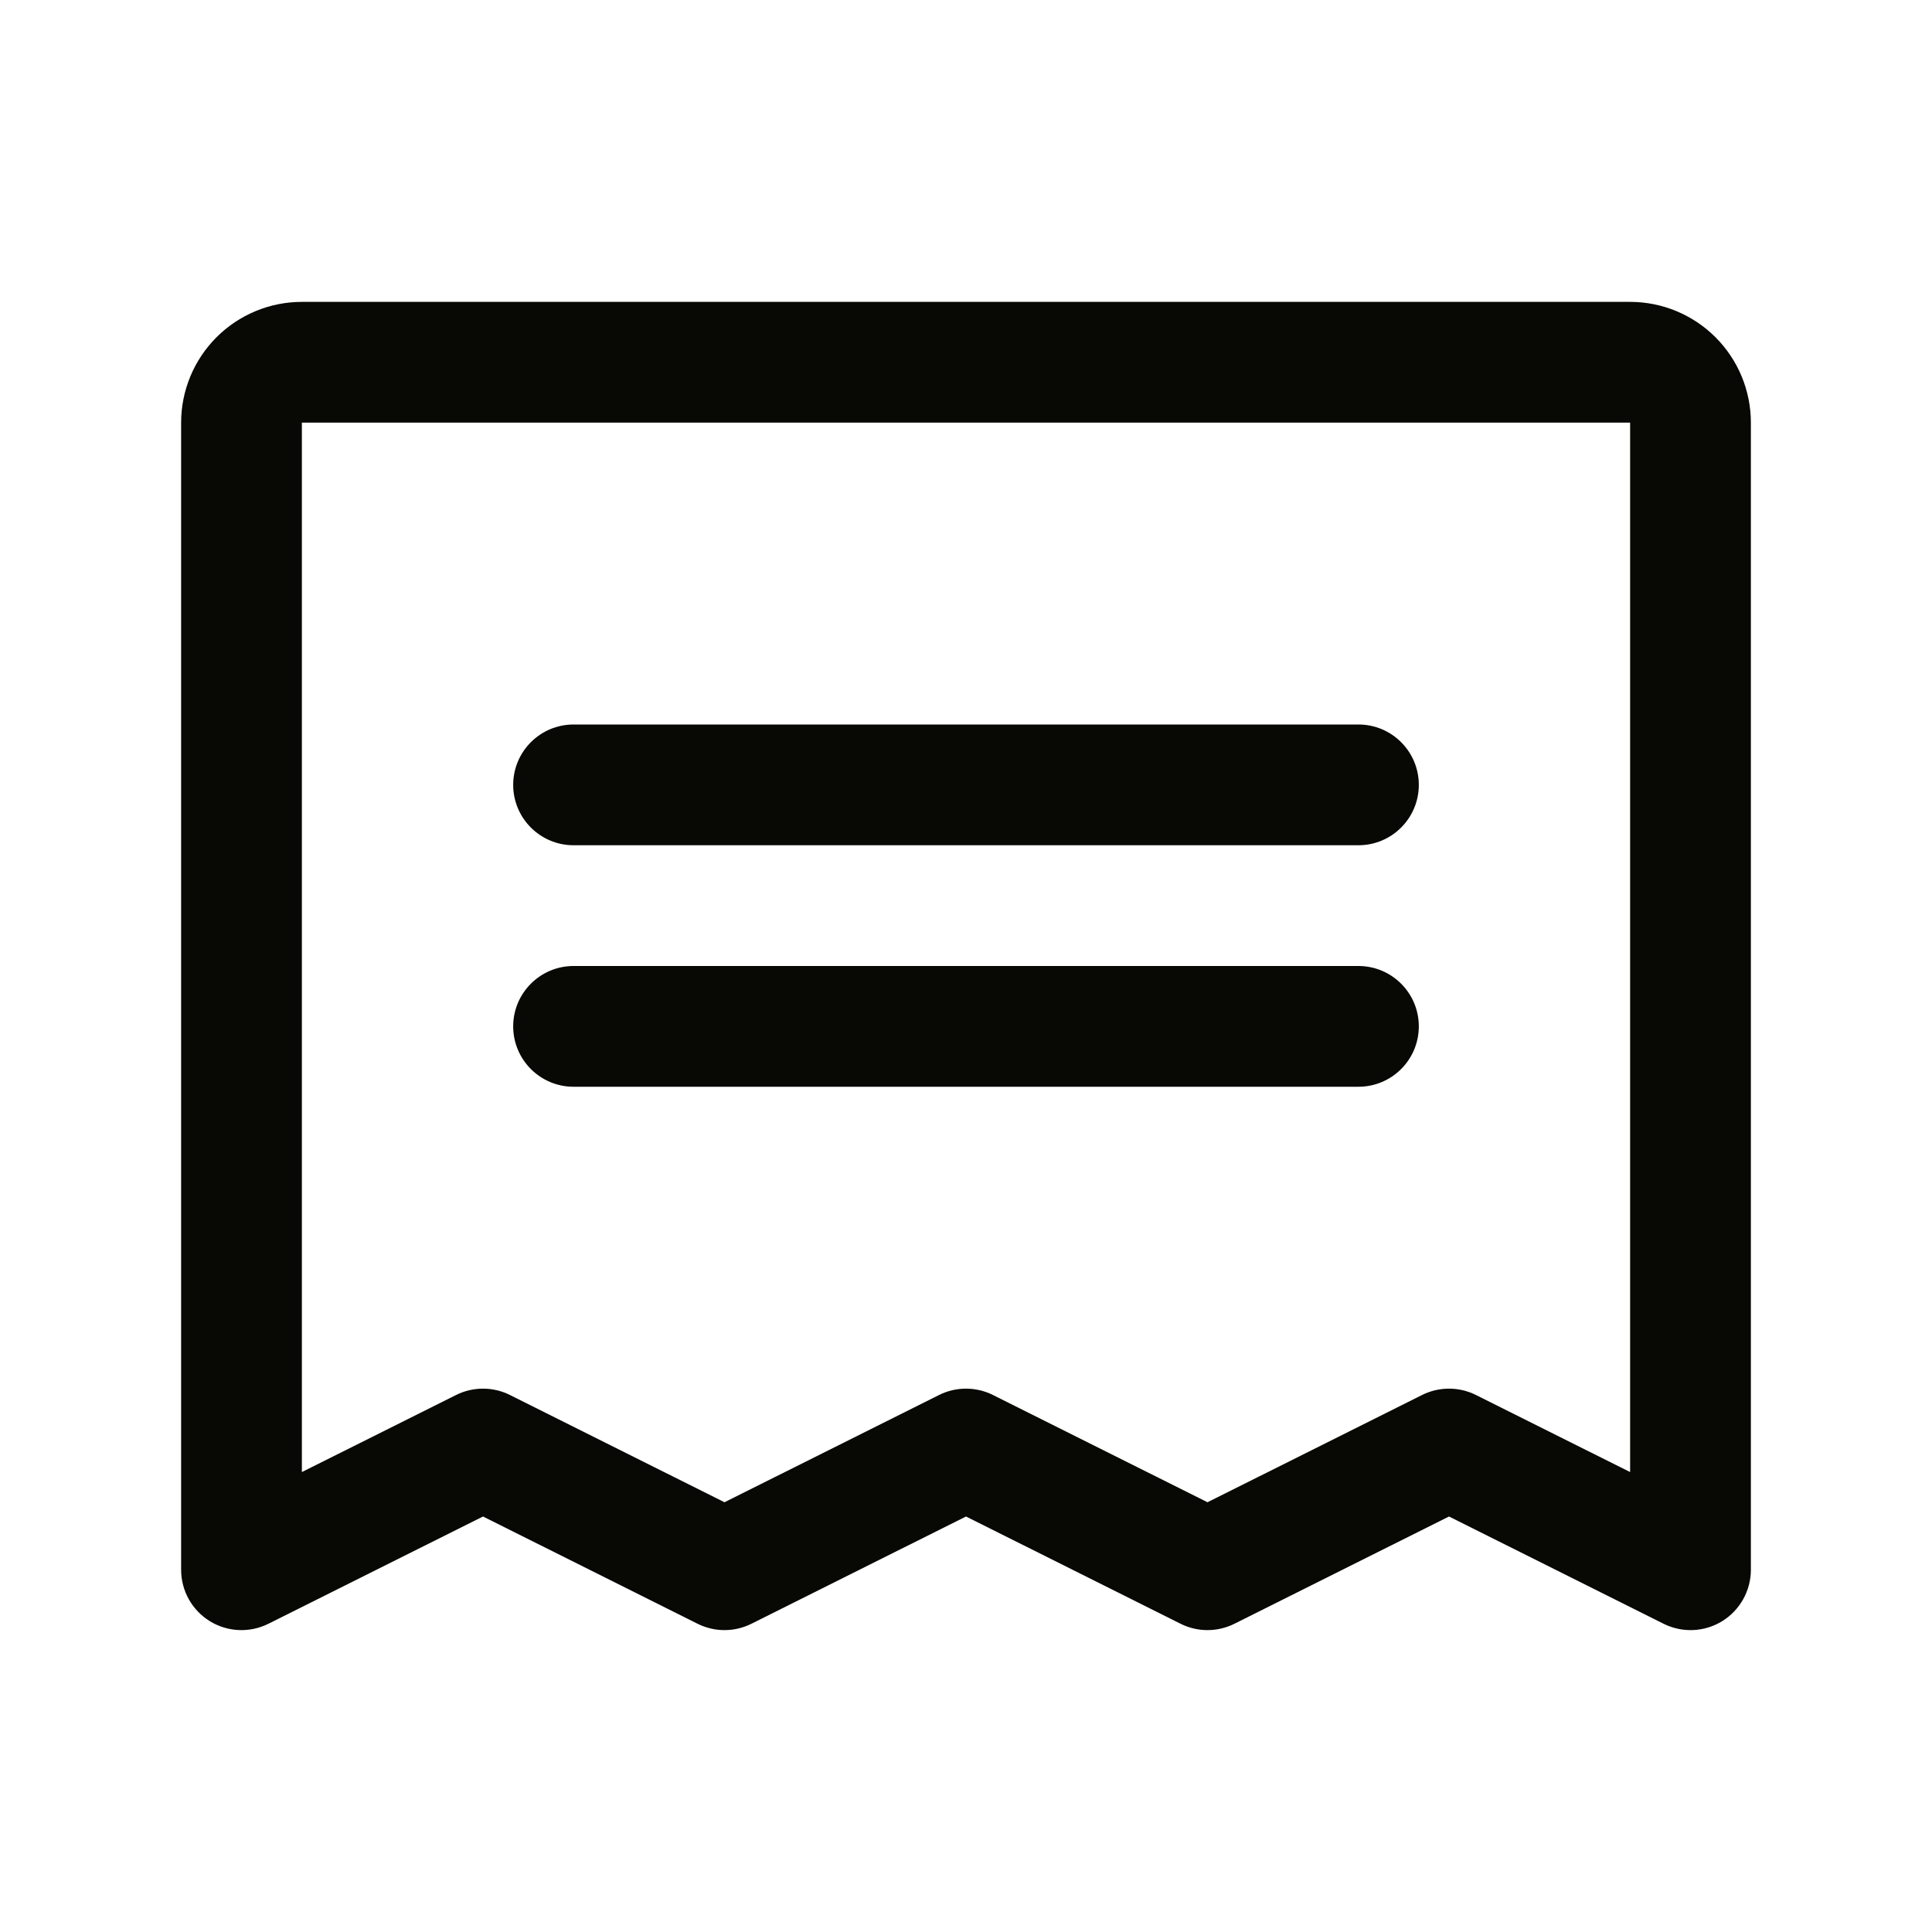 <svg width="32" height="32" viewBox="0 0 32 32" fill="none" xmlns="http://www.w3.org/2000/svg">
<path fill-rule="evenodd" clip-rule="evenodd" d="M8.5 13C8.5 12.448 8.948 12 9.5 12H22.5C23.052 12 23.5 12.448 23.5 13C23.5 13.552 23.052 14 22.5 14H9.5C8.948 14 8.5 13.552 8.5 13Z" fill="#080804"/>
<path fill-rule="evenodd" clip-rule="evenodd" d="M8.5 17C8.5 16.448 8.948 16 9.5 16H22.5C23.052 16 23.5 16.448 23.5 17C23.5 17.552 23.052 18 22.5 18H9.5C8.948 18 8.5 17.552 8.5 17Z" fill="#080804"/>
<path fill-rule="evenodd" clip-rule="evenodd" d="M3.586 5.586C3.961 5.211 4.47 5 5 5H27C27.53 5 28.039 5.211 28.414 5.586C28.789 5.961 29 6.47 29 7V26C29 26.347 28.82 26.668 28.526 26.851C28.231 27.033 27.863 27.049 27.553 26.894L24 25.118L20.447 26.894C20.166 27.035 19.834 27.035 19.553 26.894L16 25.118L12.447 26.894C12.166 27.035 11.834 27.035 11.553 26.894L8 25.118L4.447 26.894C4.137 27.049 3.769 27.033 3.474 26.851C3.179 26.668 3 26.347 3 26V7C3 6.47 3.211 5.961 3.586 5.586ZM27 7L5 7L5 24.382L7.553 23.106C7.834 22.965 8.166 22.965 8.447 23.106L12 24.882L15.553 23.106C15.834 22.965 16.166 22.965 16.447 23.106L20 24.882L23.553 23.106C23.834 22.965 24.166 22.965 24.447 23.106L27 24.382V7Z" fill="#080804"/>
</svg>
